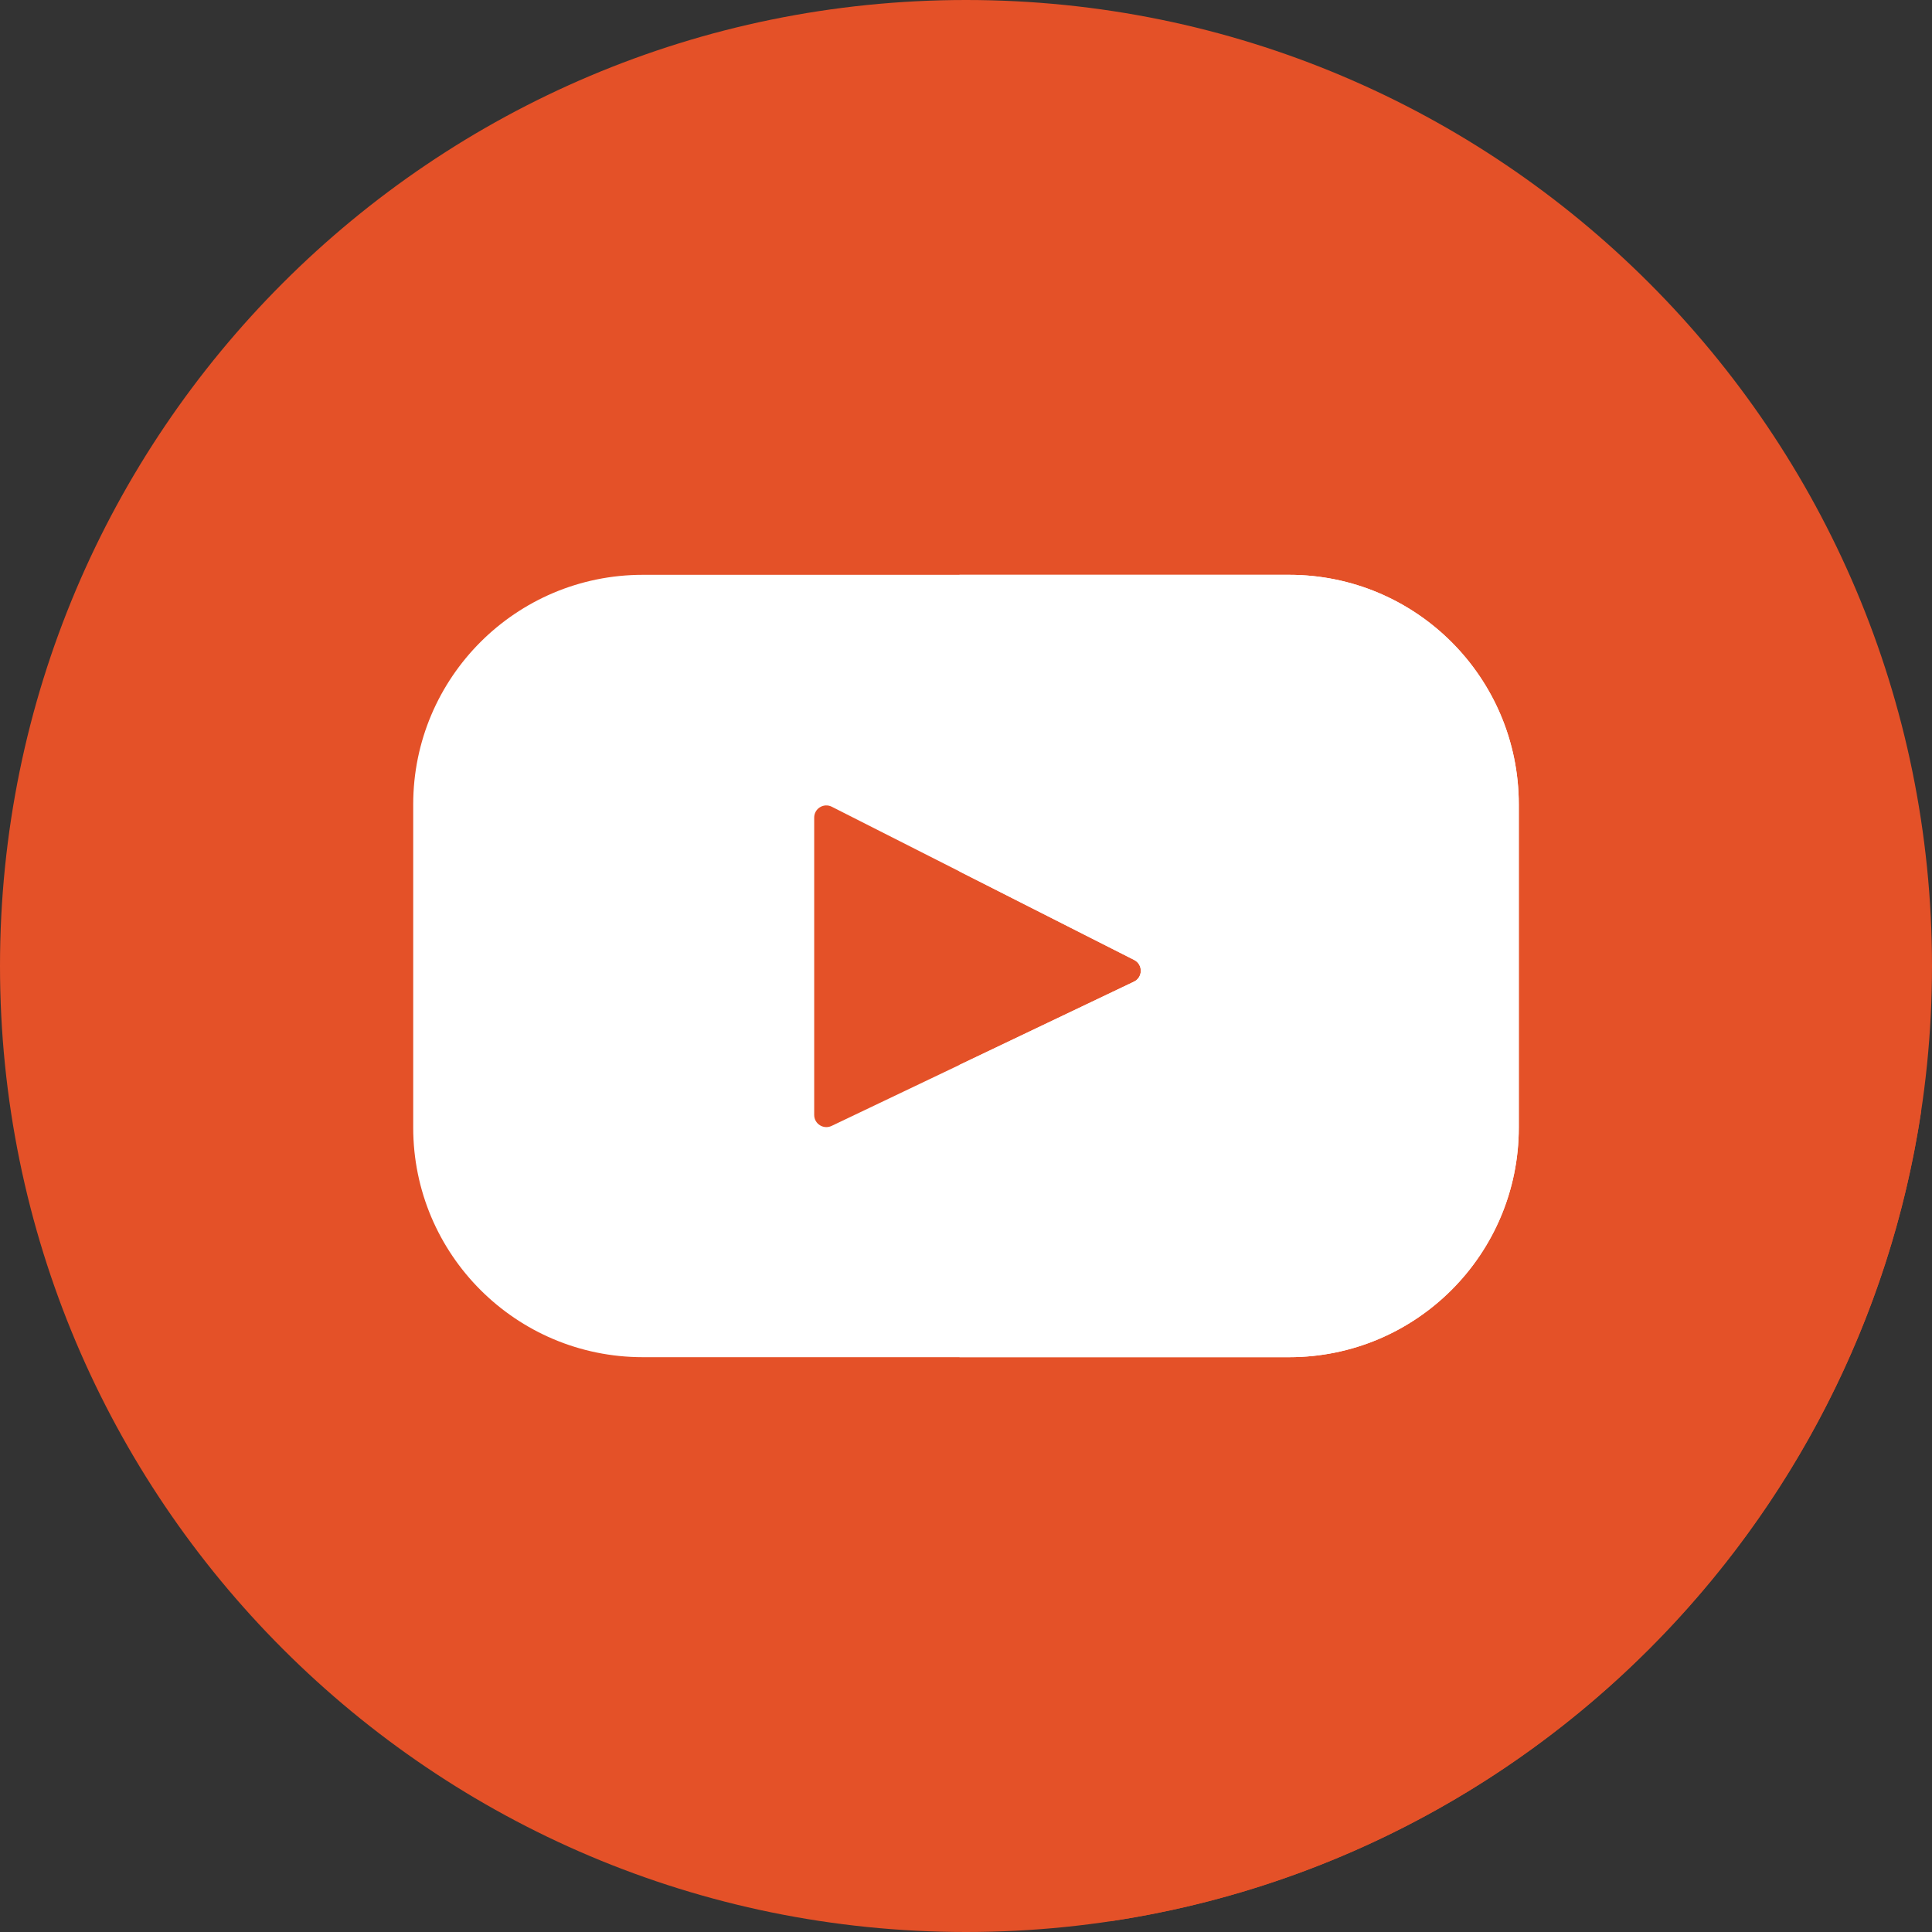 <svg width="40" height="40" viewBox="0 0 40 40" fill="none" xmlns="http://www.w3.org/2000/svg">
<rect x="0" y="0" width="40" height="40" fill="#333333" stroke="none"/>
<path d="M20 40C31.046 40 40 31.046 40 20C40 8.954 31.046 0 20 0C8.954 0 0 8.954 0 20C0 31.046 8.954 40 20 40Z" fill="#E45128"/>
<path d="M30.067 13.308C29.467 13.491 28.842 13.648 28.215 13.805C23.771 14.747 17.845 12.188 15.286 16.363C13.152 19.683 12.478 23.837 10.05 26.806L23.018 39.773C31.648 38.467 38.469 31.645 39.774 23.015L30.067 13.308Z" fill="#E45128"/>
<path d="M26.691 11.901H13.309C10.683 11.901 8.555 14.029 8.555 16.655V23.345C8.555 25.971 10.683 28.099 13.309 28.099H26.691C29.317 28.099 31.445 25.971 31.445 23.345V16.655C31.445 14.029 29.317 11.901 26.691 11.901ZM23.476 20.325L17.217 23.311C17.05 23.39 16.857 23.269 16.857 23.084V16.927C16.857 16.739 17.055 16.618 17.222 16.703L23.481 19.875C23.668 19.969 23.664 20.236 23.476 20.325Z" fill="white"/>
<path d="M26.691 11.901H19.865V18.042L23.481 19.874C23.668 19.969 23.664 20.236 23.476 20.325L19.865 22.047V28.099H26.691C29.317 28.099 31.445 25.971 31.445 23.345V16.655C31.445 14.029 29.317 11.901 26.691 11.901Z" fill="white"/>
</svg>
